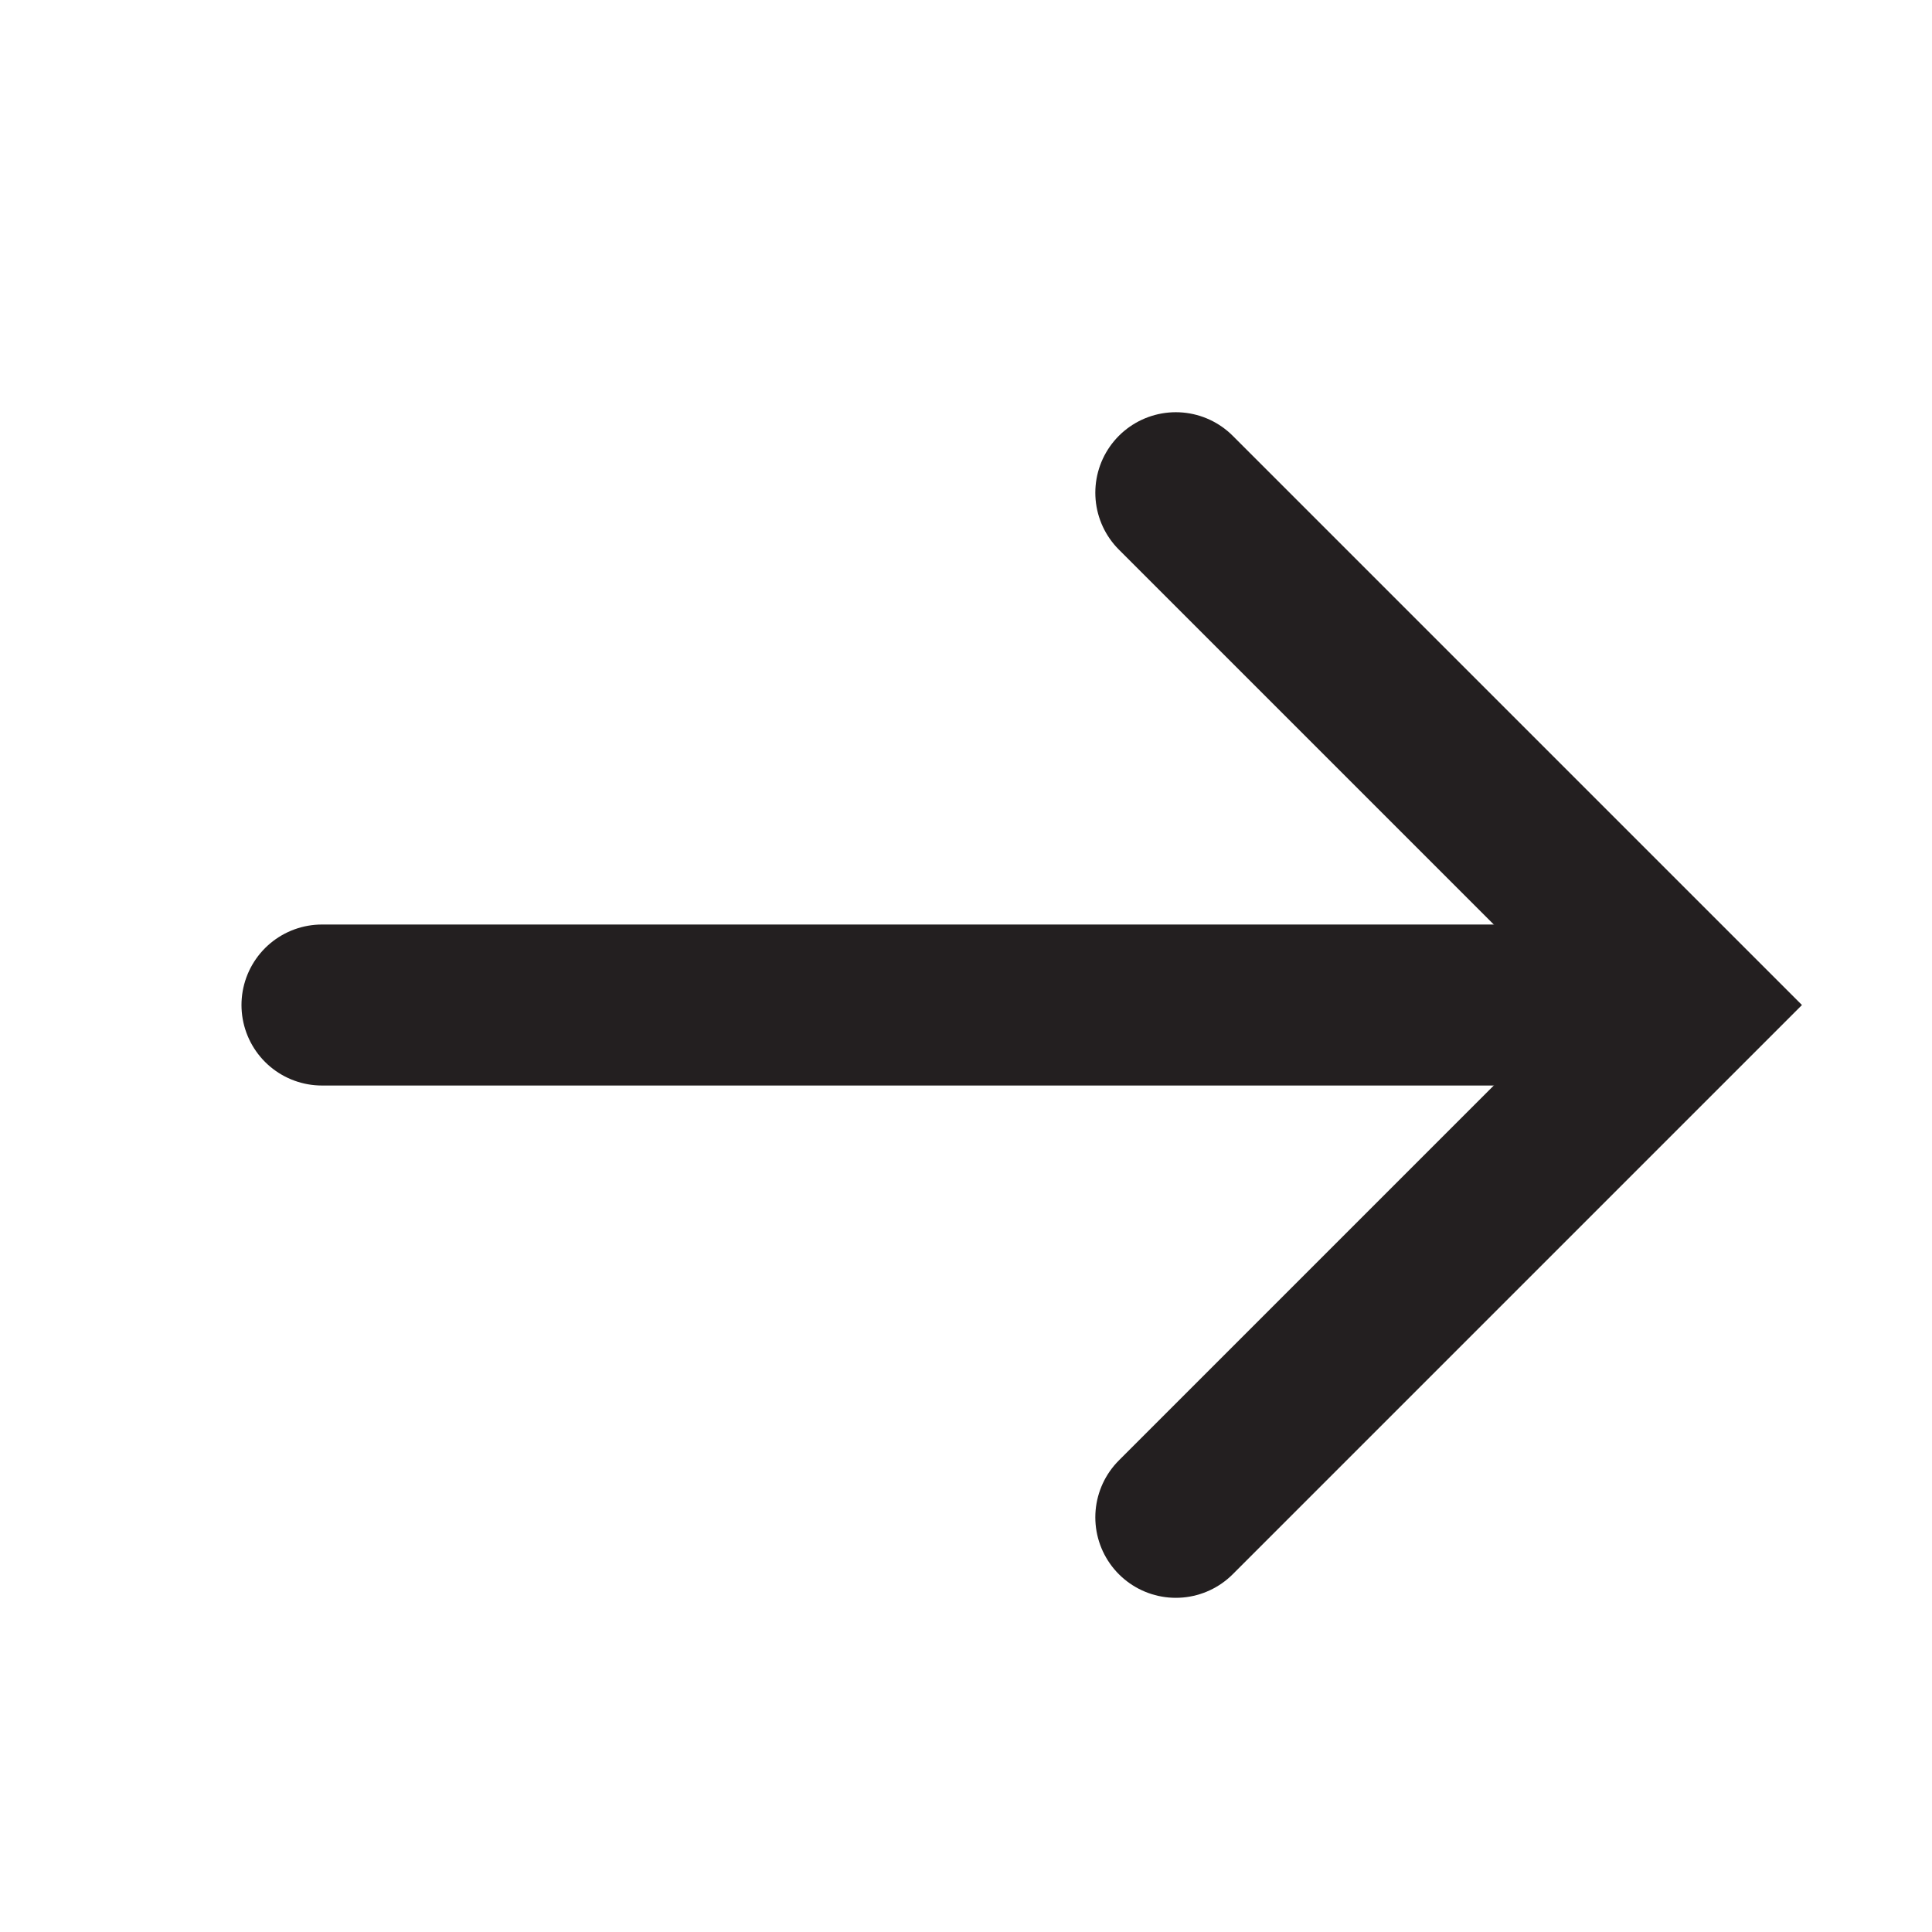 <svg xmlns="http://www.w3.org/2000/svg" width="24" height="24" viewBox="0 0 24 24">
  <g id="Group_7902" data-name="Group 7902" transform="translate(-144 -3139)">
    <rect id="Rectangle_8291" data-name="Rectangle 8291" width="24" height="24" transform="translate(144 3139)" fill="none"/>
    <g id="Group_7706" data-name="Group 7706" transform="translate(-29.484 2252.752) rotate(45)">
      <line id="Line_2147" data-name="Line 2147" y1="11.25" x2="11.25" transform="translate(761 498.75)" fill="none" stroke="#231f20" stroke-linecap="round" stroke-miterlimit="10" stroke-width="2"/>
      <path id="Path_4693" data-name="Path 4693" d="M715,371v-9h-9" transform="translate(58 136)" fill="none" stroke="#231f20" stroke-linecap="round" stroke-miterlimit="10" stroke-width="2"/>
    </g>
  </g>
</svg>